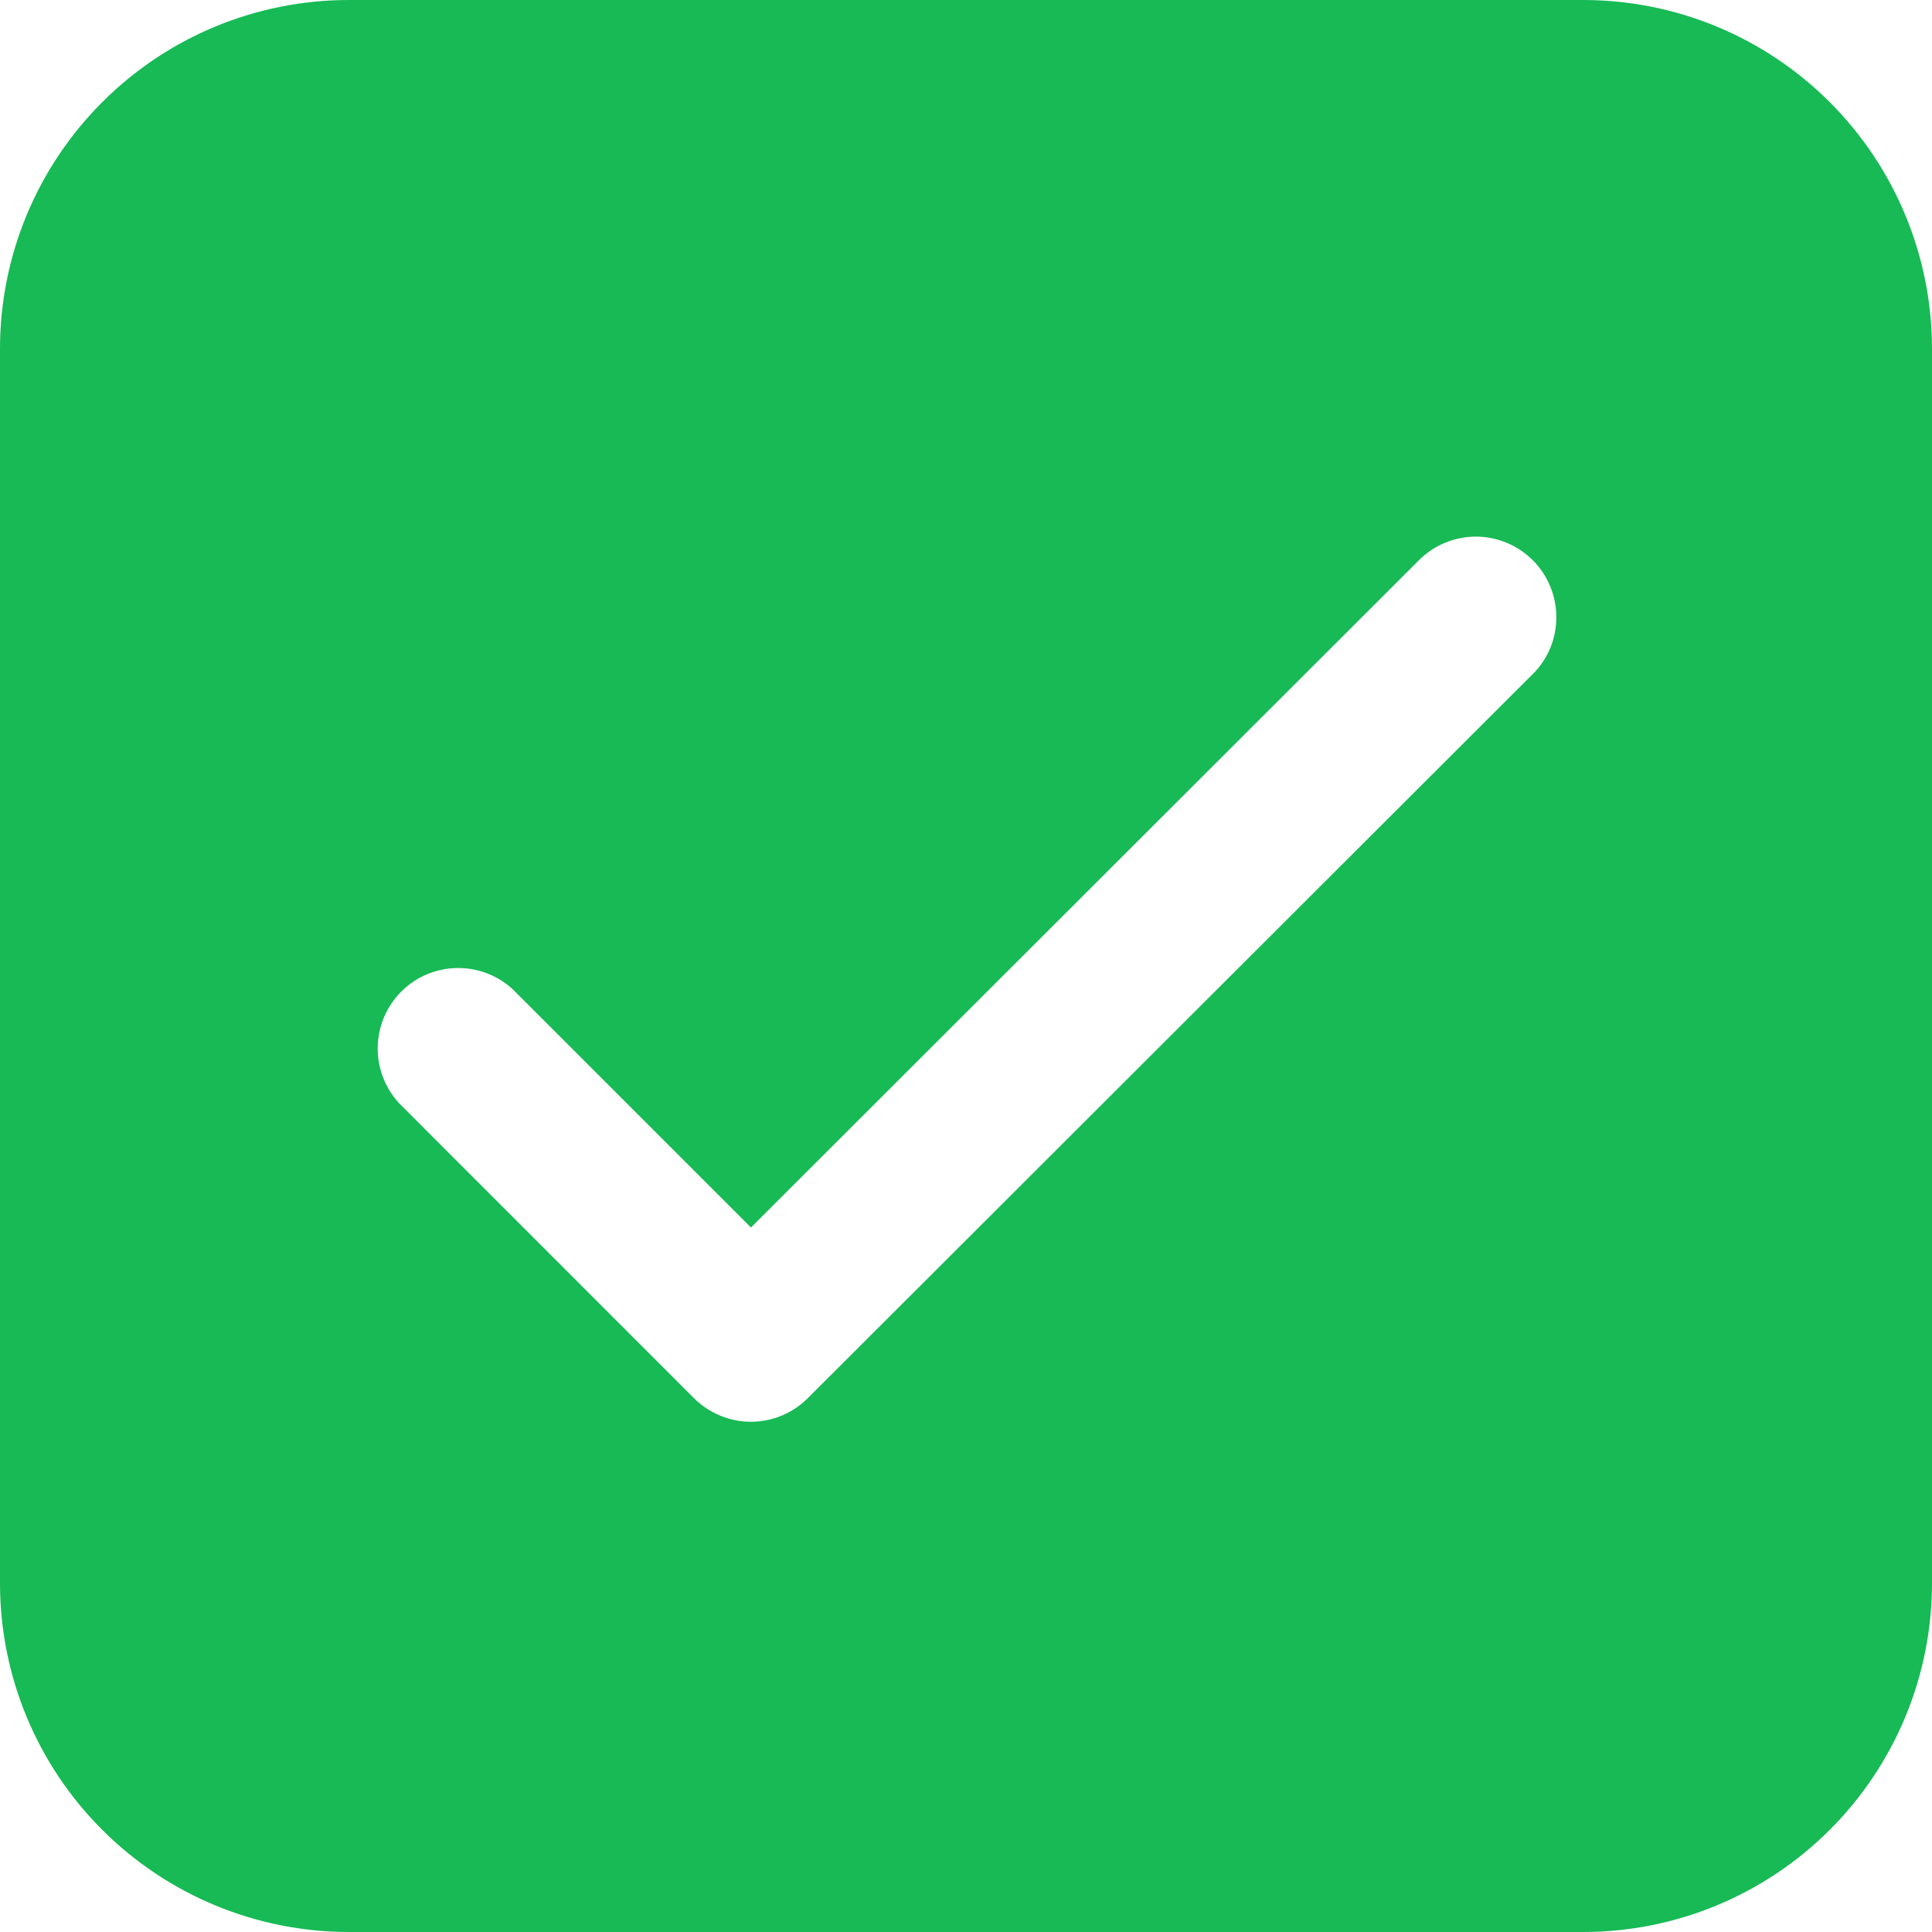 <svg width="20" height="20" viewBox="0 0 20 20" fill="none" xmlns="http://www.w3.org/2000/svg">
<path d="M3.611 0C2.653 0 1.735 0.38 1.058 1.058C0.38 1.735 0 2.653 0 3.611V16.389C0 17.347 0.38 18.265 1.058 18.942C1.735 19.619 2.653 20 3.611 20H16.389C17.347 20 18.265 19.619 18.942 18.942C19.619 18.265 20 17.347 20 16.389V3.611C20 2.653 19.619 1.735 18.942 1.058C18.265 0.38 17.347 0 16.389 0H3.611ZM15.867 6.978L8.362 14.474C8.206 14.63 7.994 14.718 7.773 14.718C7.553 14.718 7.341 14.63 7.184 14.474L4.133 11.422C3.986 11.264 3.906 11.055 3.91 10.839C3.914 10.623 4.001 10.418 4.154 10.265C4.306 10.112 4.512 10.025 4.728 10.021C4.944 10.017 5.153 10.097 5.311 10.244L7.774 12.707L14.689 5.799C14.766 5.722 14.858 5.66 14.96 5.618C15.061 5.577 15.169 5.555 15.279 5.555C15.388 5.555 15.496 5.577 15.598 5.619C15.699 5.661 15.79 5.723 15.868 5.8C15.945 5.877 16.006 5.969 16.048 6.071C16.09 6.172 16.111 6.28 16.111 6.39C16.111 6.499 16.09 6.608 16.048 6.709C16.006 6.81 15.944 6.902 15.867 6.979V6.978Z" fill="#17BA55"/>
</svg>

